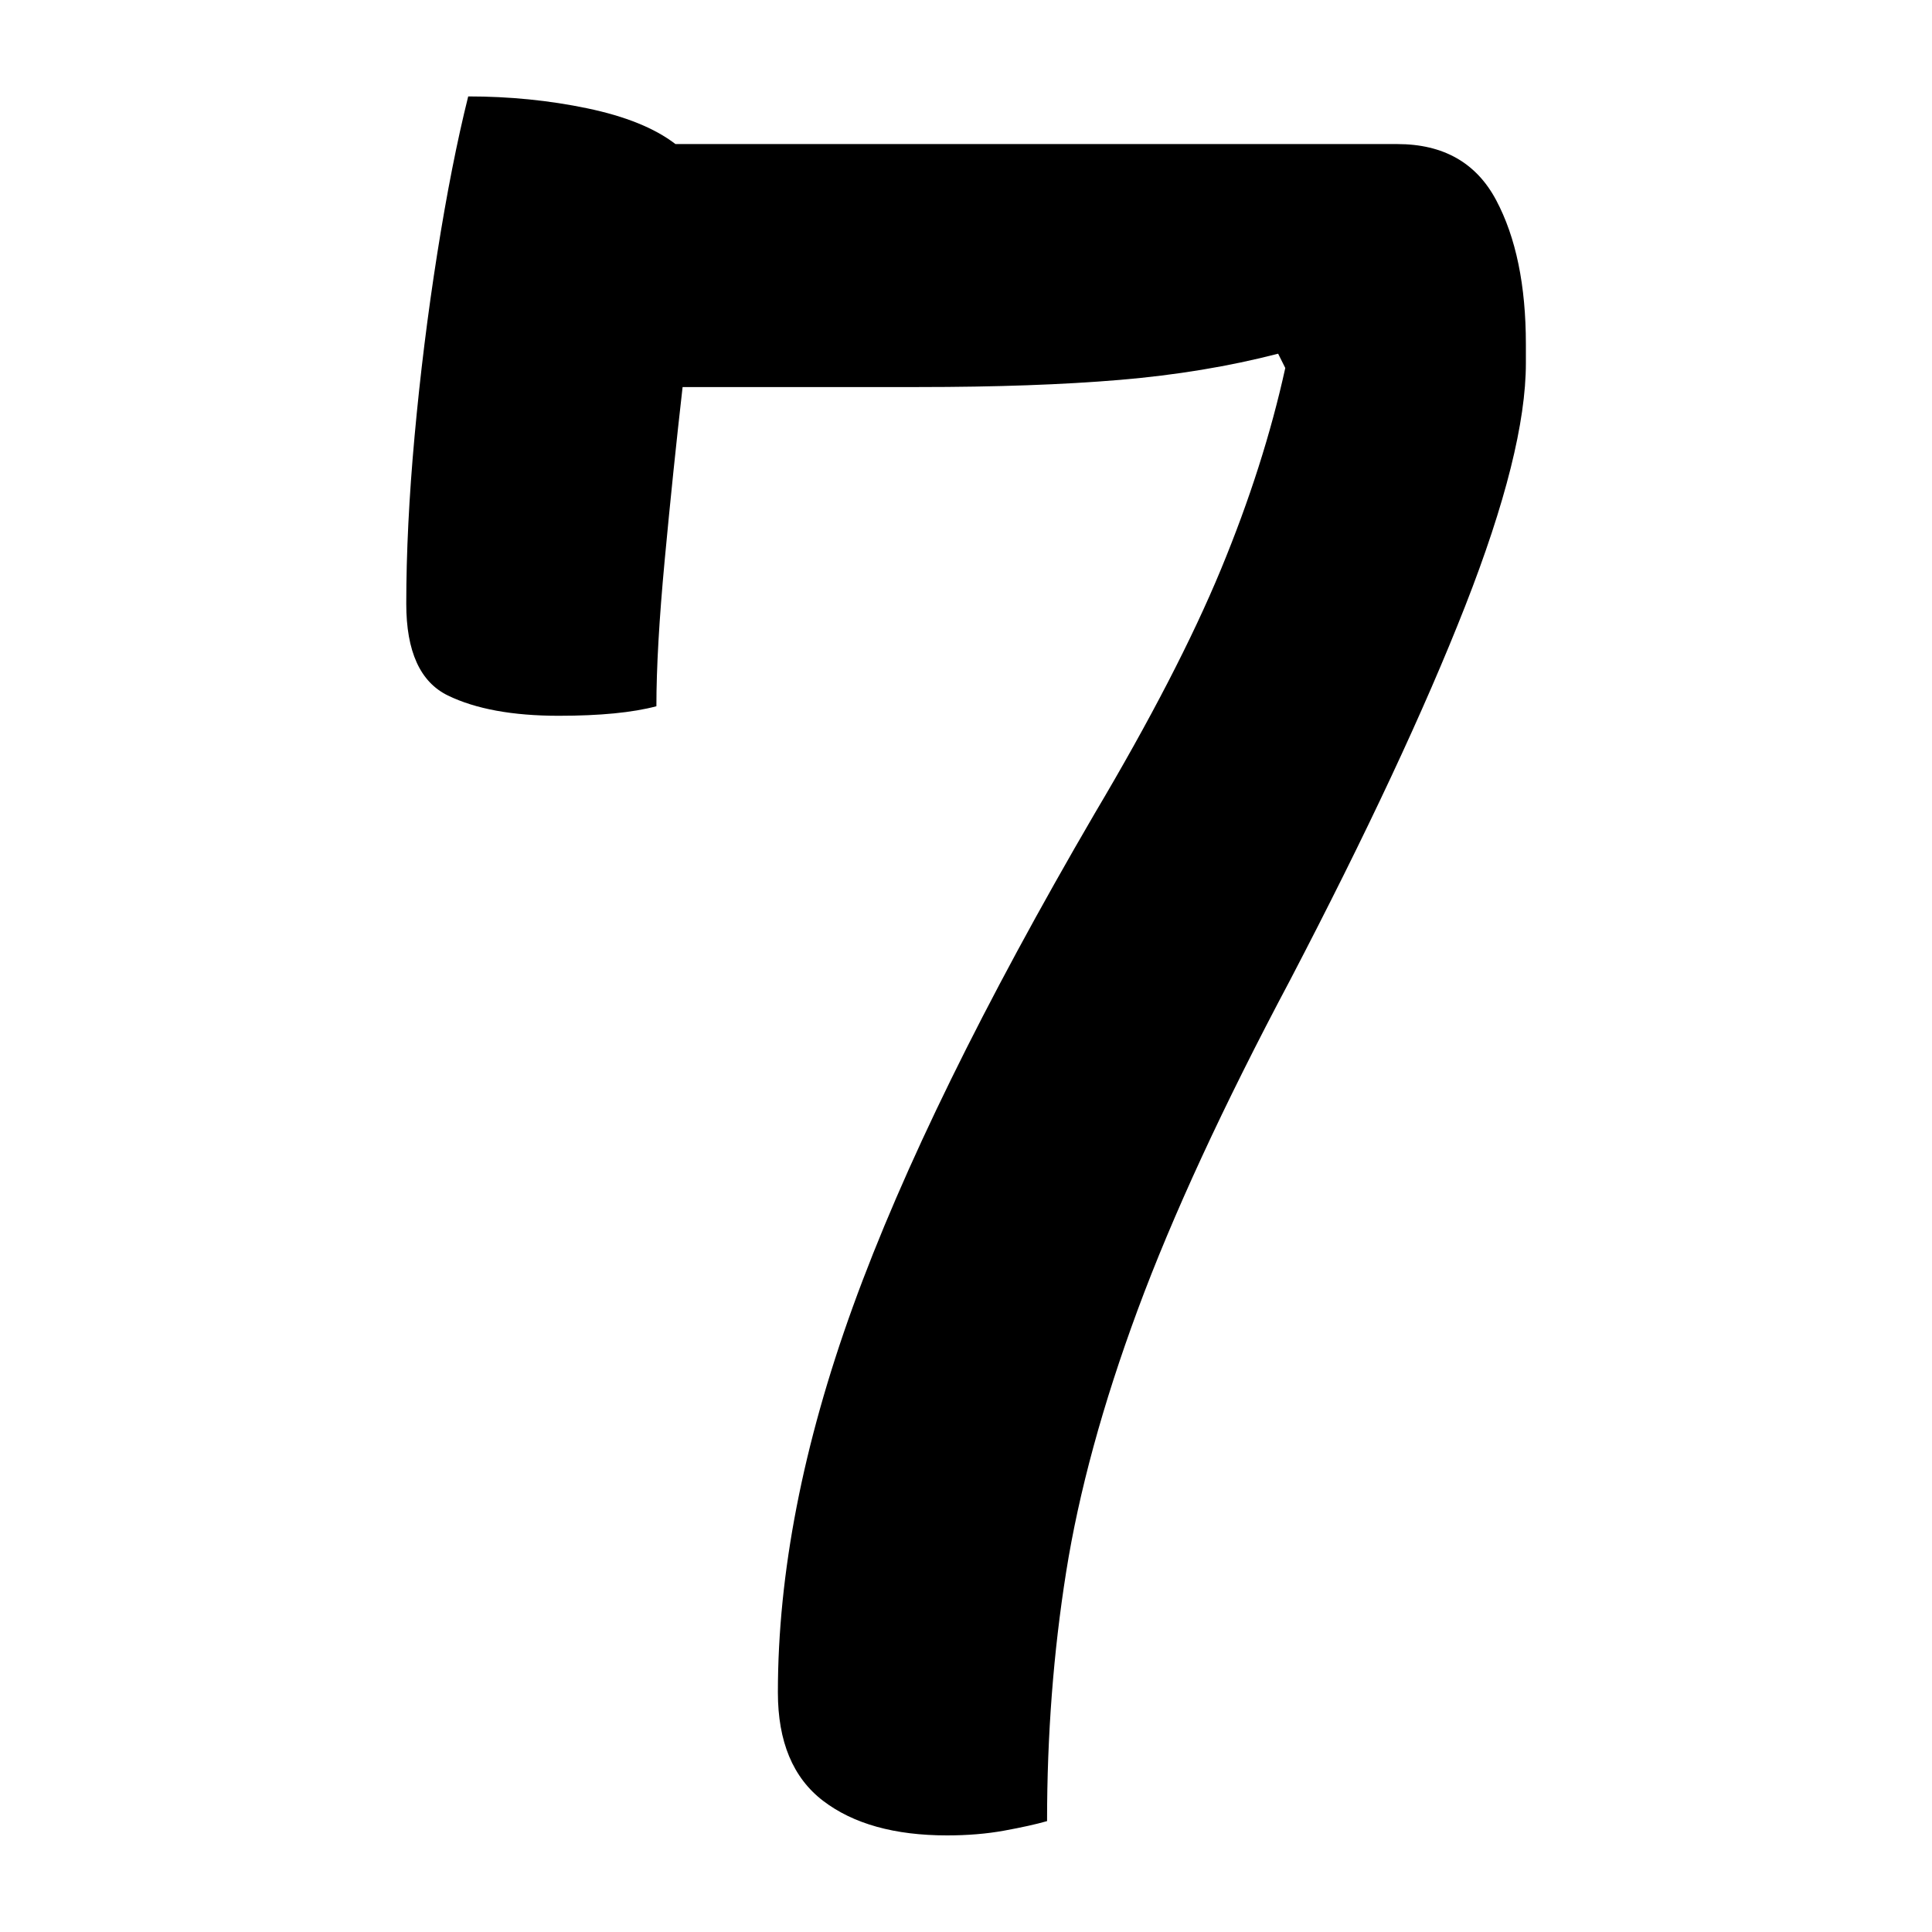 <?xml version="1.0" encoding="UTF-8"?>
<svg width="1000" height="1000" viewBox="0 0 1000 1000" version="1.1" xmlns="http://www.w3.org/2000/svg" xmlns:xlink="http://www.w3.org/1999/xlink">
 <path d="M168,-2 c-2.33,-0.67,-5.33,-1.33,-9,-2 c-3.67,-0.67,-7.67,-1,-12,-1 c-11.0,0,-19.67,2.42,-26,7.25 c-6.33,4.83,-9.5,12.42,-9.5,22.75 c0,25.0,5.25,52.0,15.75,81 c10.5,29.0,27.42,63.5,50.75,103.5 c11.67,19.67,20.5,36.75,26.5,51.25 c6.0,14.5,10.5,28.58,13.5,42.25 l-1.5,3 c-10.33,-2.67,-21.42,-4.5,-33.25,-5.5 c-11.83,-1.0,-25.92,-1.5,-42.25,-1.5 l-49.5,0 c-1.33,-11.67,-2.58,-23.75,-3.75,-36.25 c-1.17,-12.5,-1.75,-22.75,-1.75,-30.75 c-5.0,-1.33,-11.83,-2,-20.5,-2 c-9.67,0,-17.42,1.42,-23.25,4.25 c-5.83,2.83,-8.75,9.25,-8.75,19.25 c0,10.67,0.58,22.42,1.75,35.25 c1.17,12.83,2.75,25.58,4.75,38.25 c2.0,12.67,4.17,23.67,6.5,33 c8.67,0,17.0,-0.83,25,-2.5 c8.0,-1.67,14.17,-4.17,18.5,-7.5 l151.5,0 c9.67,0,16.58,-3.92,20.75,-11.75 c4.17,-7.83,6.25,-17.92,6.25,-30.25 l0,-4 c0,-12.33,-4.25,-29.33,-12.75,-51 c-8.5,-21.67,-20.75,-47.83,-36.75,-78.5 c-14.0,-26.33,-24.67,-49.42,-32,-69.25 c-7.33,-19.83,-12.33,-38.17,-15,-55 c-2.67,-16.83,-4,-34.25,-4,-52.25 Z M168,-2" fill="rgb(0,0,0)" transform="matrix(2.466,0.0,0.0,-2.466,127.671,937.671)"/>
</svg>